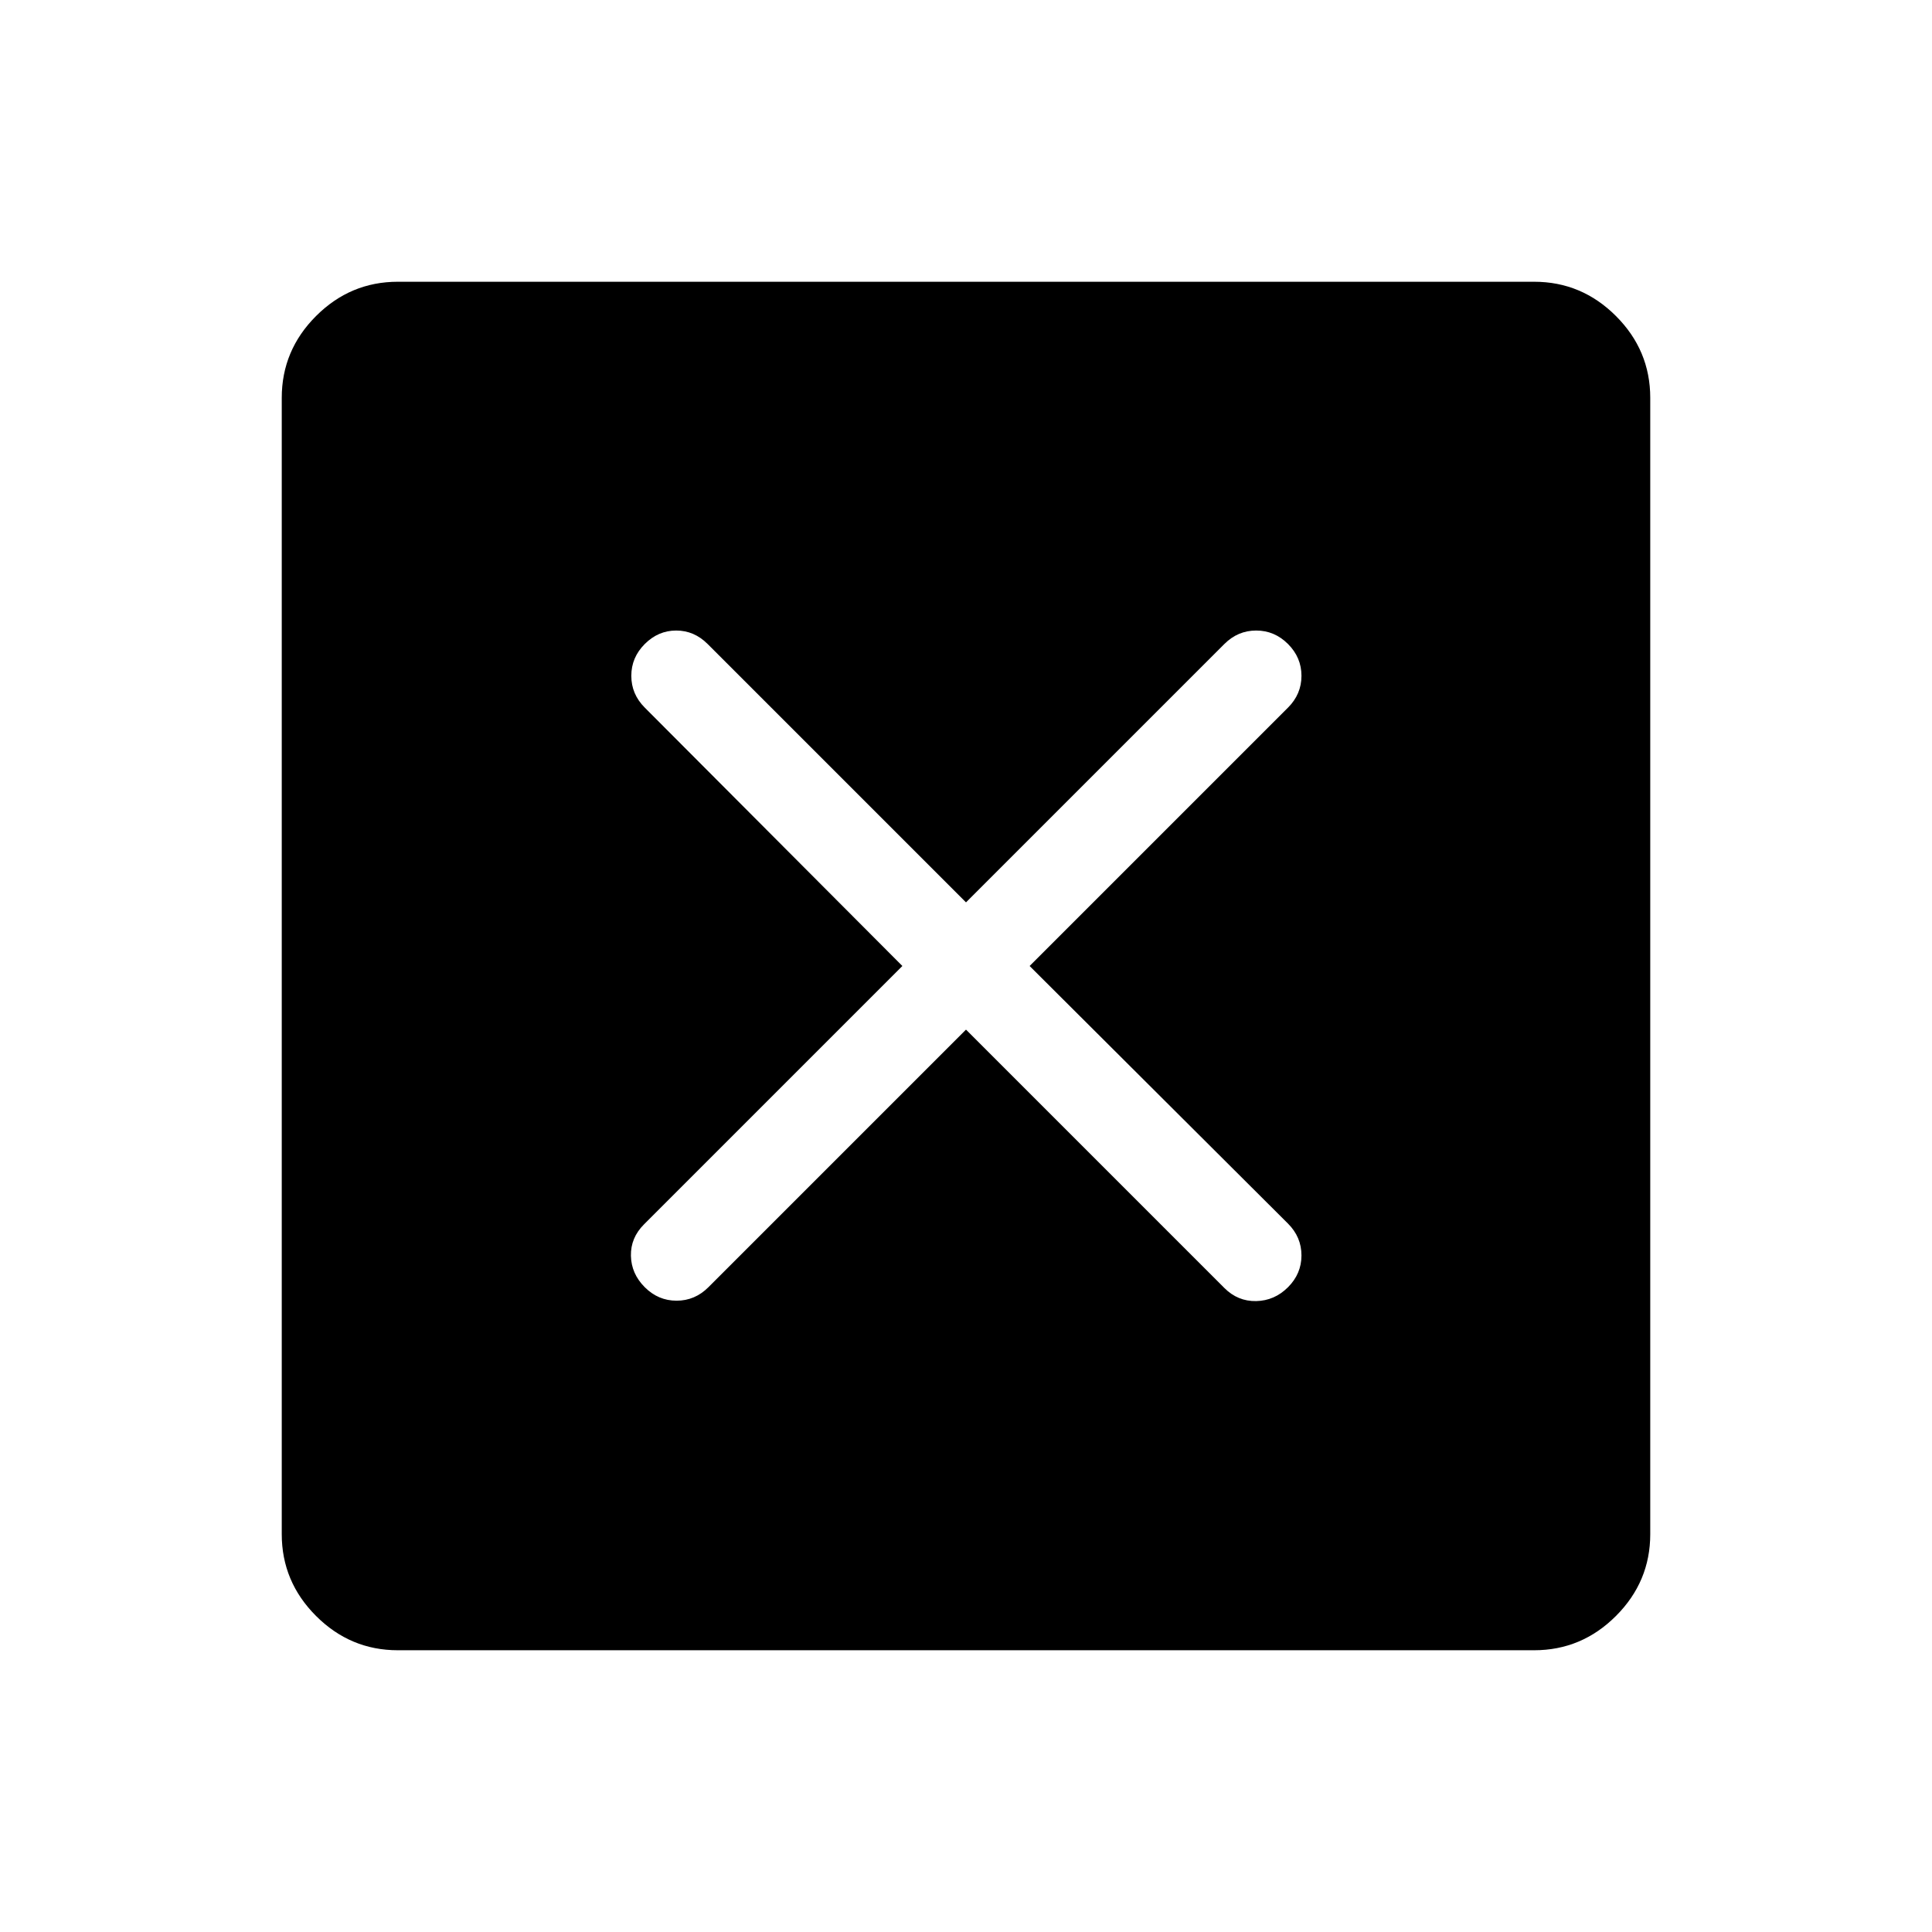 <svg xmlns="http://www.w3.org/2000/svg" width="48" height="48" viewBox="0 -960 960 960"><path d="M480-448.385 608.385-320q6.692 6.692 15.807 6.499 9.115-.192 15.808-6.884 6.692-6.692 6.692-15.807T640-352L511.615-480 640-608.385q6.692-6.692 6.692-15.807T640-640q-6.693-6.692-15.808-6.692T608.385-640L480-511.615 351.615-640q-6.692-6.692-15.615-6.692T320.385-640q-6.692 6.693-6.692 15.808t6.692 15.807l128 128.385L320-351.615q-6.692 6.692-6.499 15.615.192 8.923 6.884 15.615t15.807 6.692q9.115 0 15.808-6.692l128-128ZM197.694-140.001q-23.616 0-40.654-17.039-17.039-17.038-17.039-40.654v-564.612q0-23.616 17.039-40.654 17.038-17.039 40.654-17.039h564.612q23.616 0 40.654 17.039 17.039 17.038 17.039 40.654v564.612q0 23.616-17.039 40.654-17.038 17.039-40.654 17.039H197.694Z"/></svg>